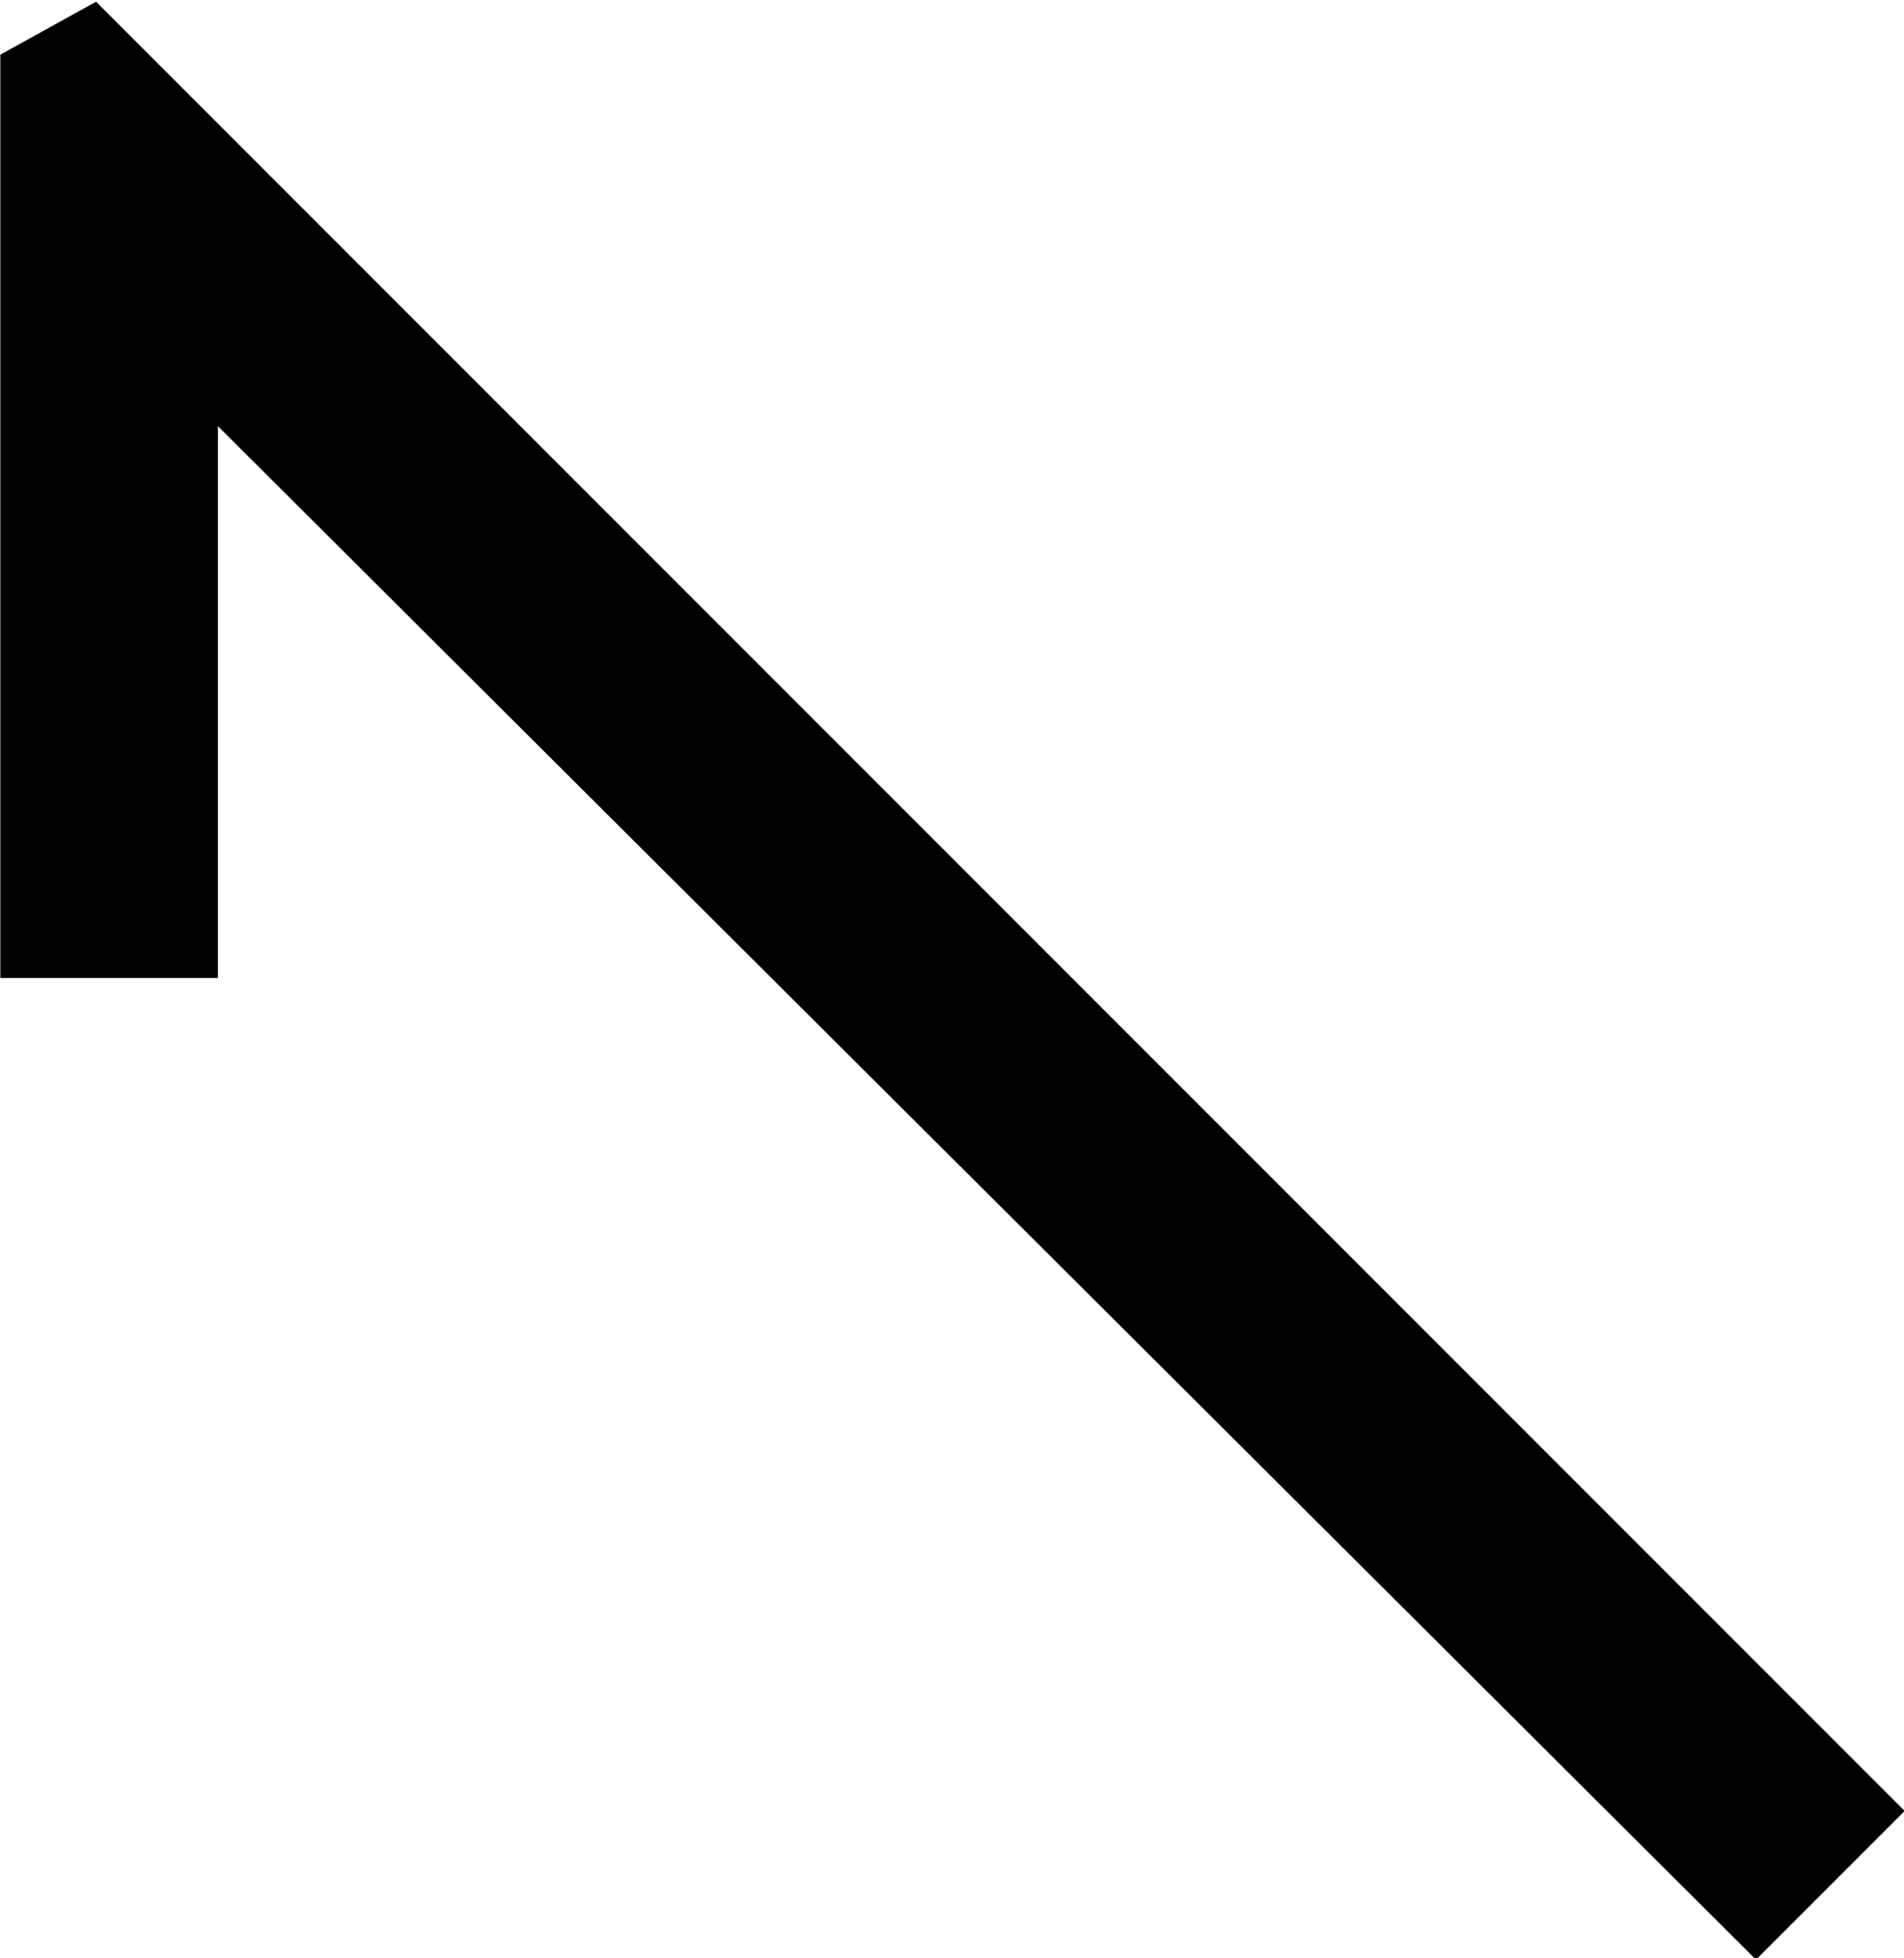 <?xml version="1.0" encoding="UTF-8"?>
<svg fill="#000000" version="1.1" viewBox="0 0 5.609 5.766" xmlns="http://www.w3.org/2000/svg" xmlns:xlink="http://www.w3.org/1999/xlink">
<defs>
<g id="a">
<path d="m2.109-5.484v2.719h0.641v-1.625l4.531 4.516 0.438-0.438-5.328-5.328z"/>
</g>
</defs>
<g transform="translate(-150.82 -129.12)">
<use x="148.712" y="134.765" xlink:href="#a"/>
</g>
</svg>
